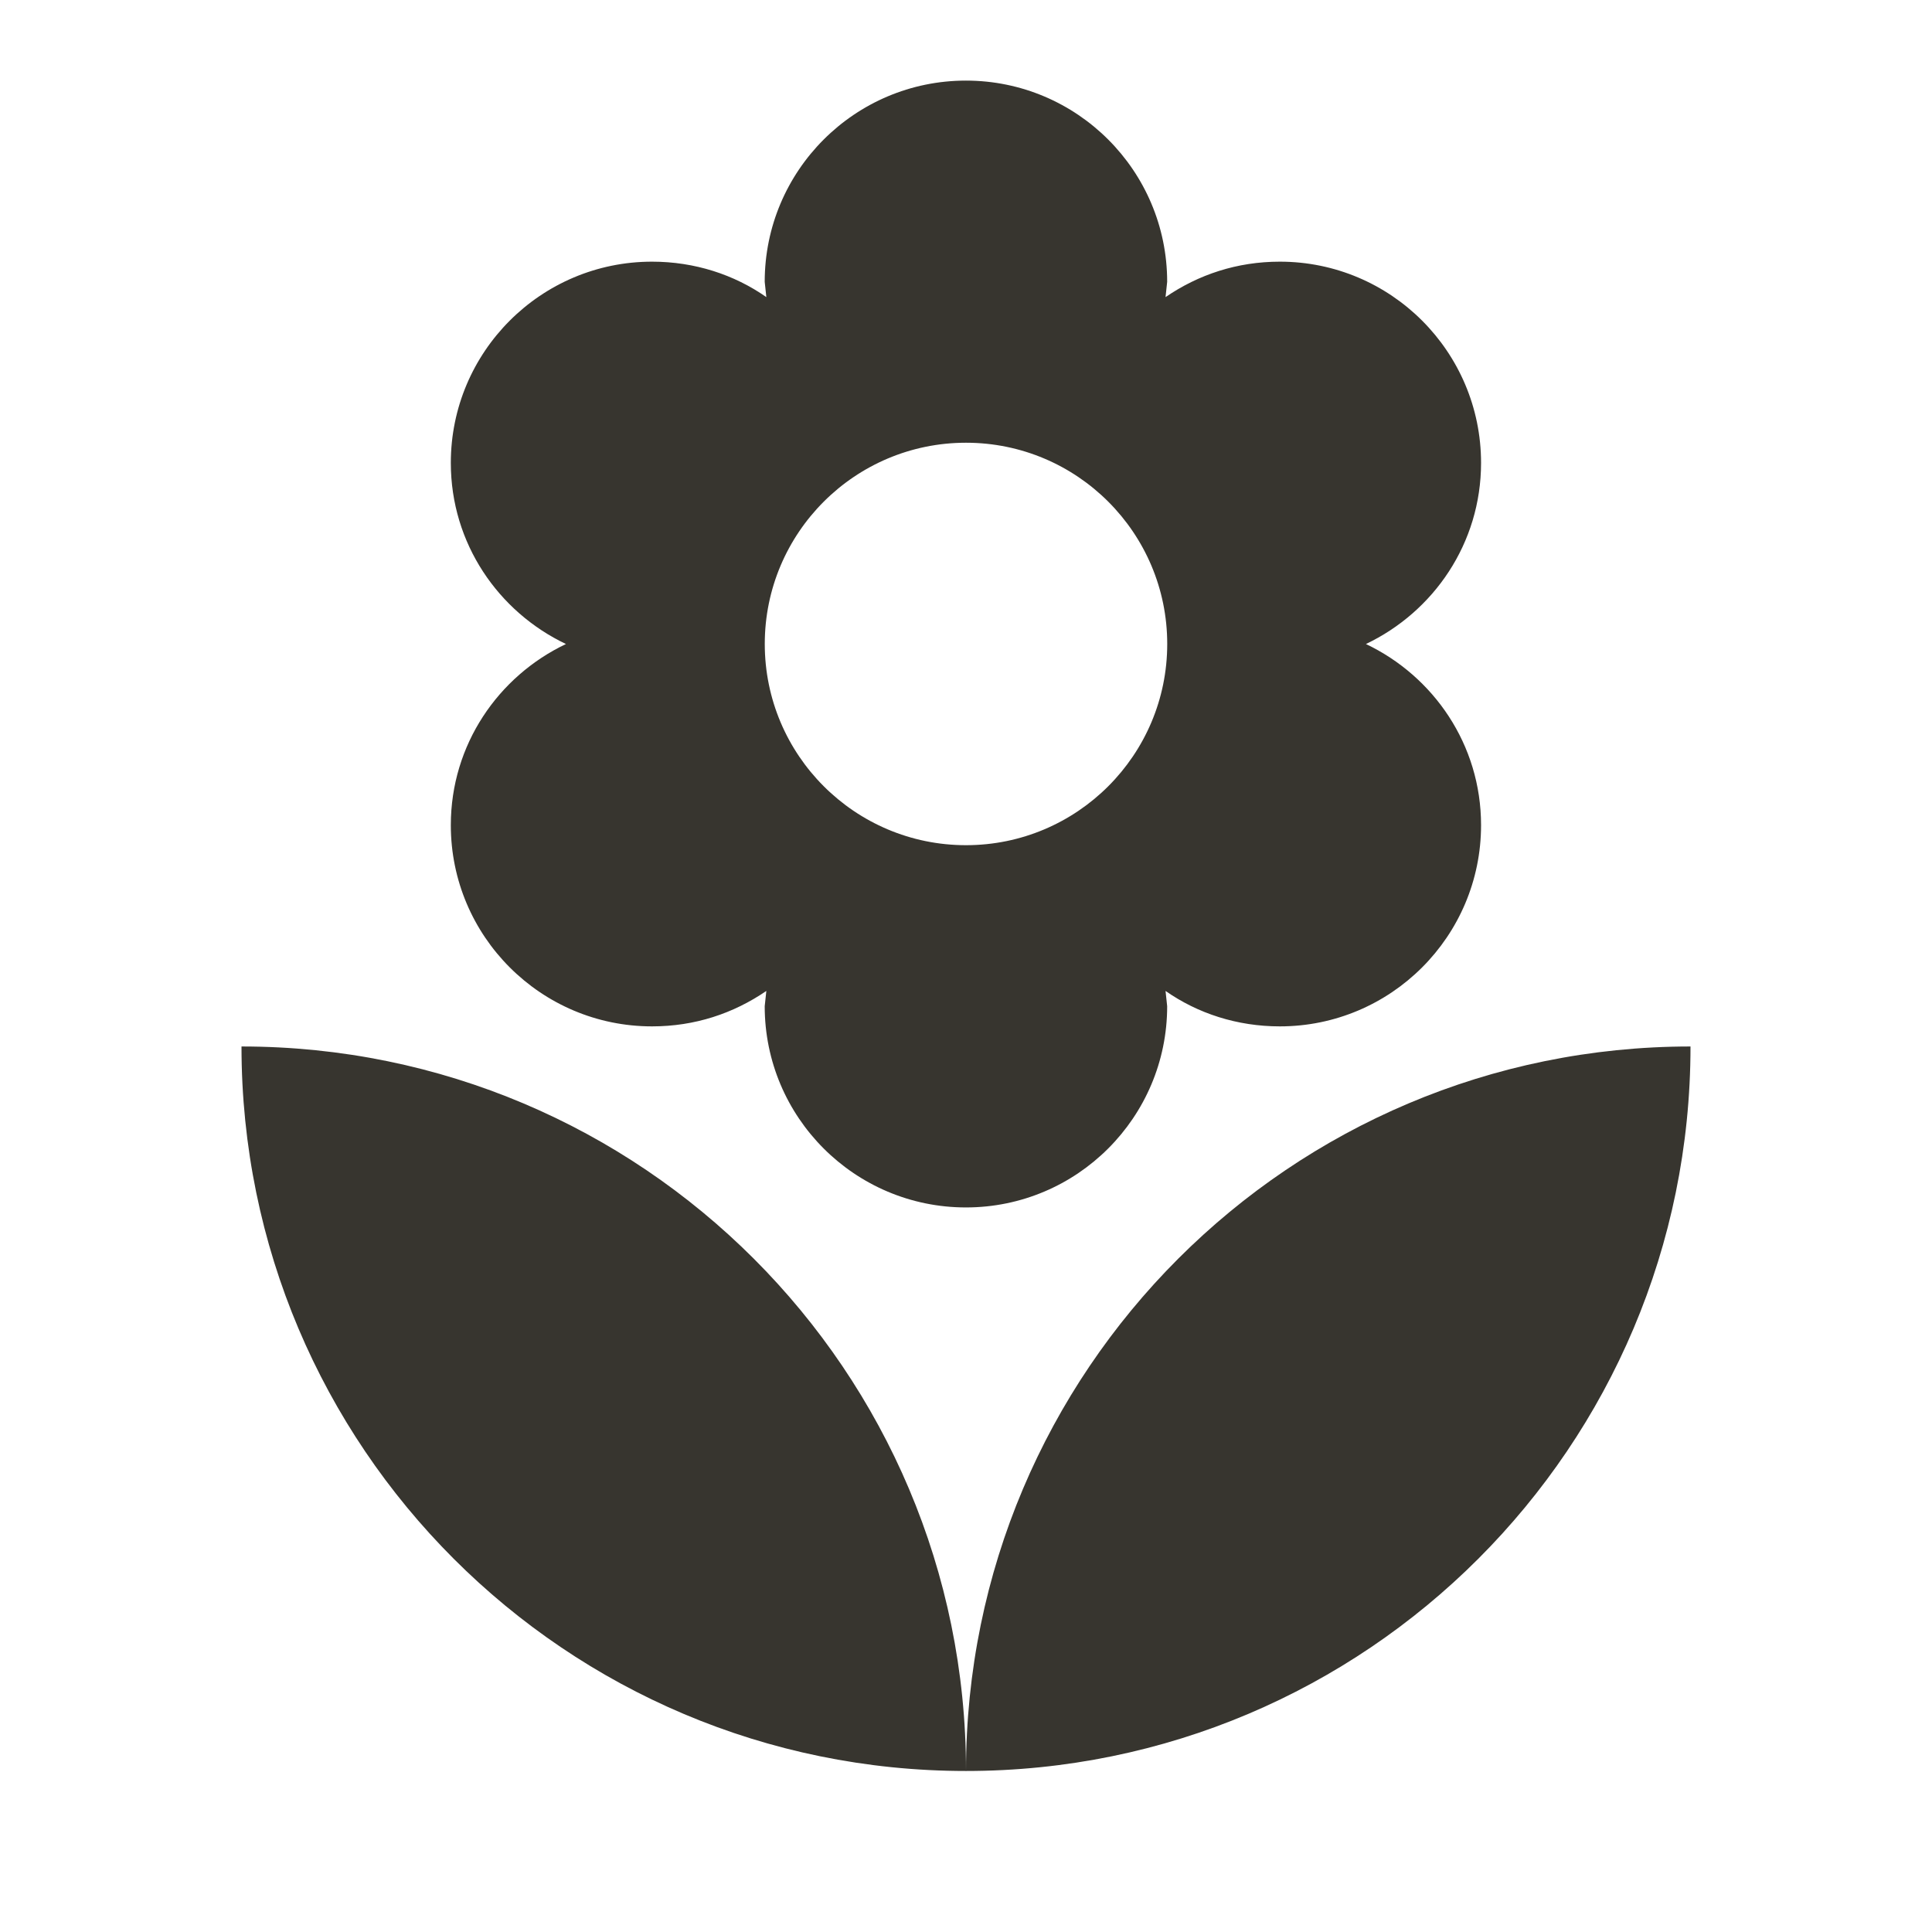 <!-- Generated by IcoMoon.io -->
<svg version="1.1" xmlns="http://www.w3.org/2000/svg" width="32" height="32" viewBox="0 0 32 32">
<title>mt-local_florist</title>
<path fill="#37352f" d="M16 29.333c6.627 0 12-5.373 12-12-6.627 0-12 5.373-12 12v0zM7.467 13.667c0 1.84 1.493 3.333 3.333 3.333 0.707 0 1.347-0.213 1.893-0.587l-0.027 0.253c0 1.84 1.493 3.333 3.333 3.333s3.333-1.493 3.333-3.333l-0.027-0.253c0.533 0.373 1.187 0.587 1.893 0.587 1.84 0 3.333-1.493 3.333-3.333 0-1.333-0.787-2.467-1.907-3 1.12-0.533 1.907-1.667 1.907-3 0-1.84-1.493-3.333-3.333-3.333-0.707 0-1.347 0.213-1.893 0.587l0.027-0.253c0-1.84-1.493-3.333-3.333-3.333s-3.333 1.493-3.333 3.333l0.027 0.253c-0.533-0.373-1.187-0.587-1.893-0.587-1.84 0-3.333 1.493-3.333 3.333 0 1.333 0.787 2.467 1.907 3-1.12 0.533-1.907 1.667-1.907 3v0zM16 7.333c1.84 0 3.333 1.493 3.333 3.333s-1.493 3.333-3.333 3.333c-1.84 0-3.333-1.493-3.333-3.333s1.493-3.333 3.333-3.333v0zM4 17.333c0 6.627 5.373 12 12 12 0-6.627-5.373-12-12-12v0z"></path>
</svg>
